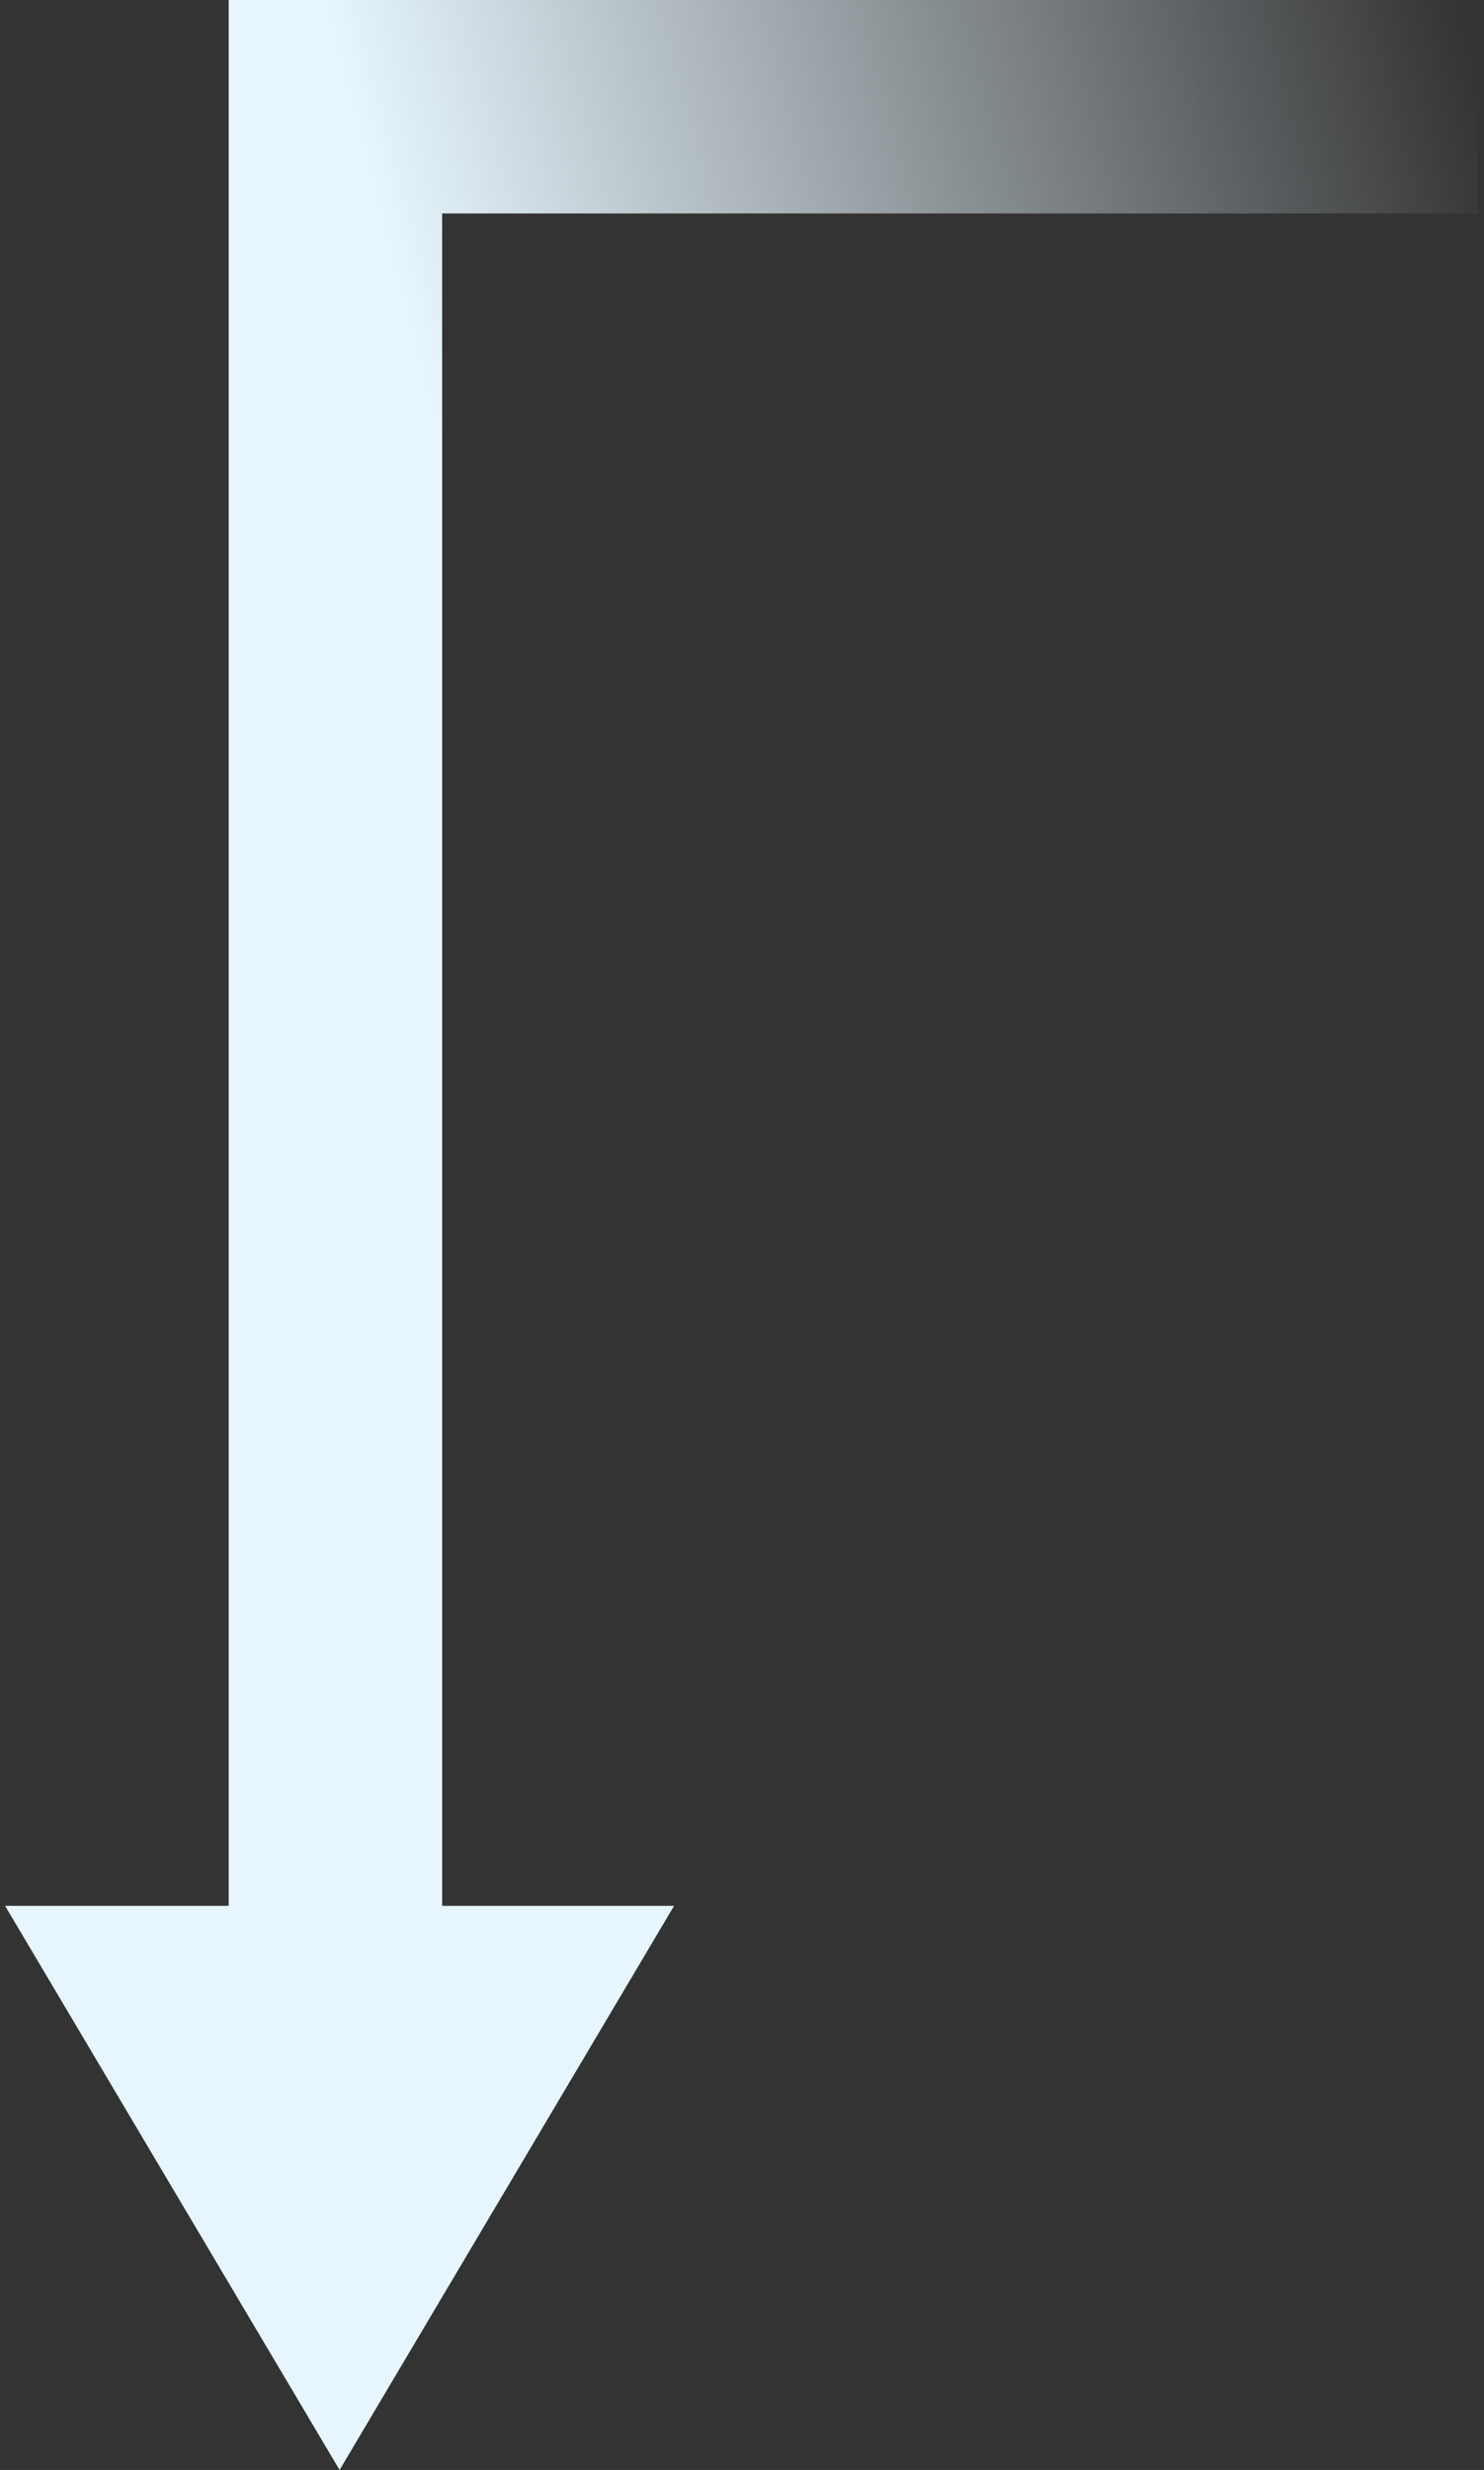 <svg width="146" height="243" viewBox="0 0 146 243" fill="none" xmlns="http://www.w3.org/2000/svg">
<rect x="0" y="0" width="146" height="243" fill="#333333" stroke="none"/>
<path fill-rule="evenodd" clip-rule="evenodd" d="M22.5 0H145.5V21H43.5L43.5 187.5H66.318L33.409 243L0.5 187.5H22.5L22.5 21L22.5 6L22.5 0Z" fill="url(#paint0_linear_253_116)"/>
<defs>
<linearGradient id="paint0_linear_253_116" x1="145.5" y1="7" x2="41" y2="34.5" gradientUnits="userSpaceOnUse">
<stop stop-color="#E7F6FE" stop-opacity="0"/>
<stop offset="1" stop-color="#E7F6FE"/>
</linearGradient>
</defs>
</svg>
